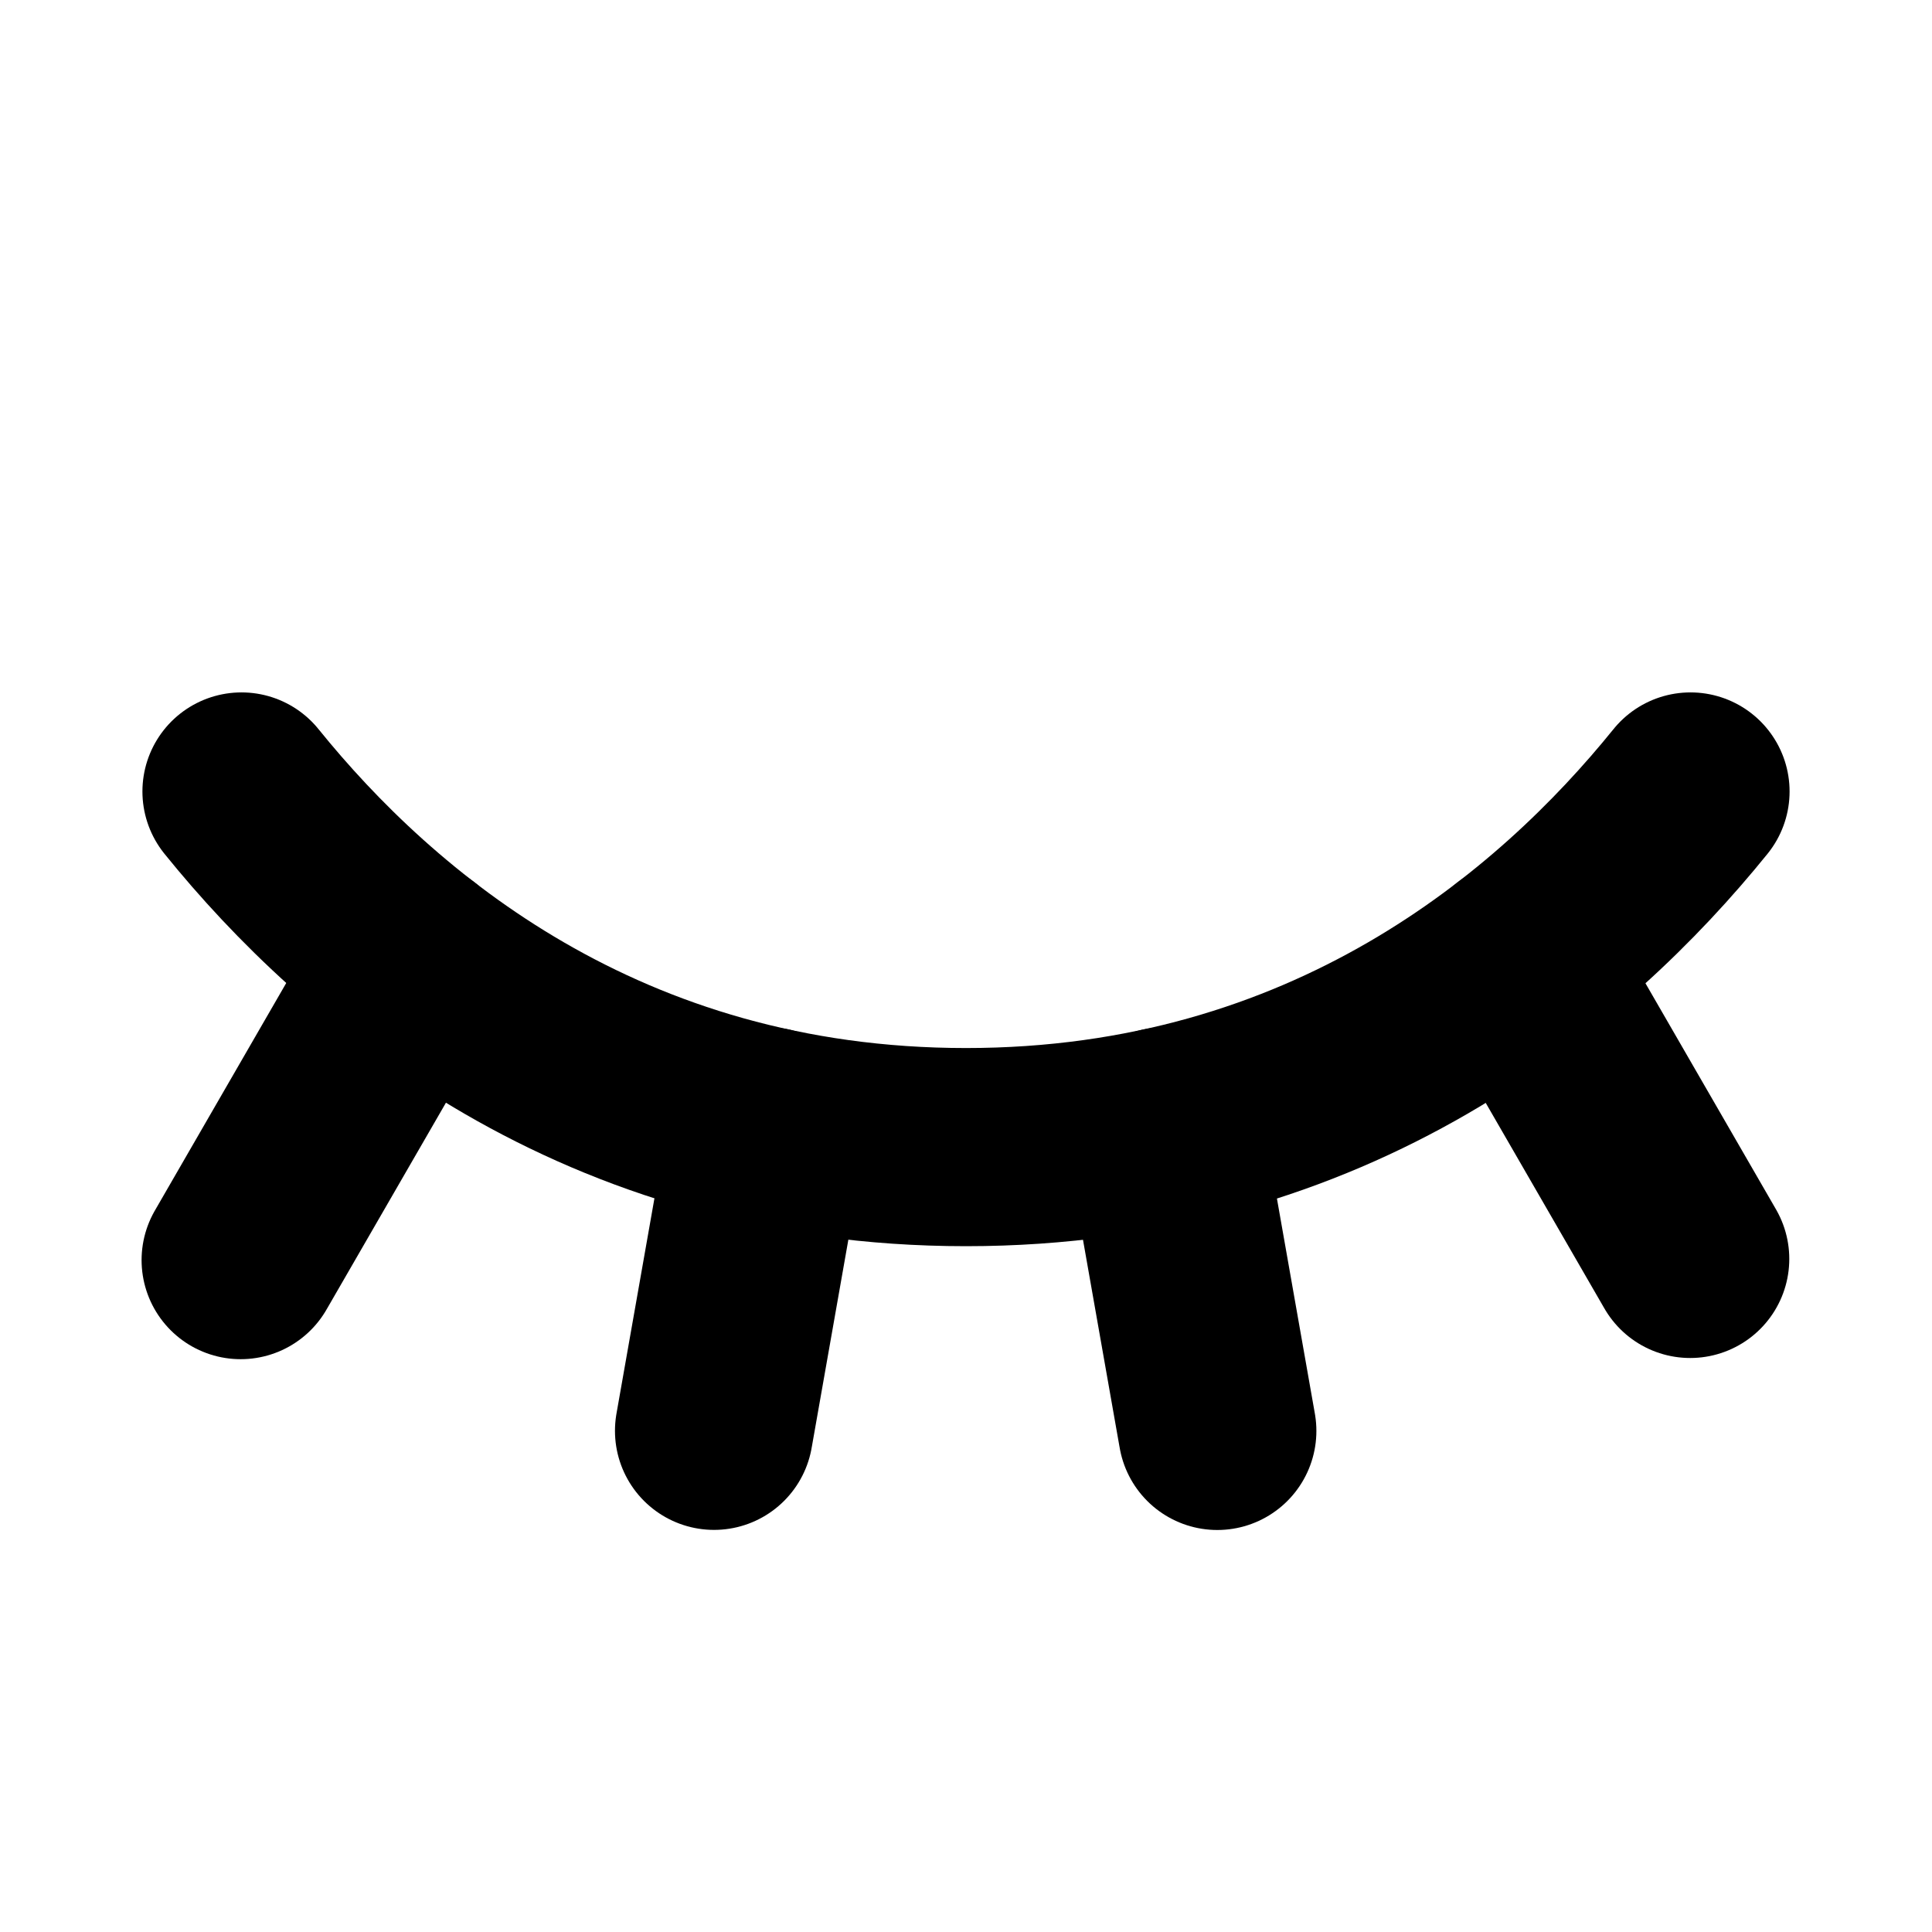 <svg width="39" height="39" viewBox="0 0 39 39" fill="none" xmlns="http://www.w3.org/2000/svg">
<g clip-path="url(#clip0_226_143)">
<path d="M30.644 19.394L34.119 25.413" stroke="black" stroke-width="4" stroke-linecap="round" stroke-linejoin="round"/>
<path d="M23.489 22.739L24.573 28.885" stroke="black" stroke-width="4" stroke-linecap="round" stroke-linejoin="round"/>
<path d="M15.498 22.736L14.414 28.883" stroke="black" stroke-width="4" stroke-linecap="round" stroke-linejoin="round"/>
<path d="M8.35 19.389L4.858 25.437" stroke="black" stroke-width="4" stroke-linecap="round" stroke-linejoin="round"/>
<path d="M4.875 15.977C7.436 19.147 12.132 23.156 19.5 23.156C26.868 23.156 31.564 19.147 34.125 15.977" stroke="black" stroke-width="4" stroke-linecap="round" stroke-linejoin="round"/>
</g>
<defs>
<clipPath id="clip0_226_143">
<rect width="39" height="39" fill="white"/>
</clipPath>
</defs>
</svg>
